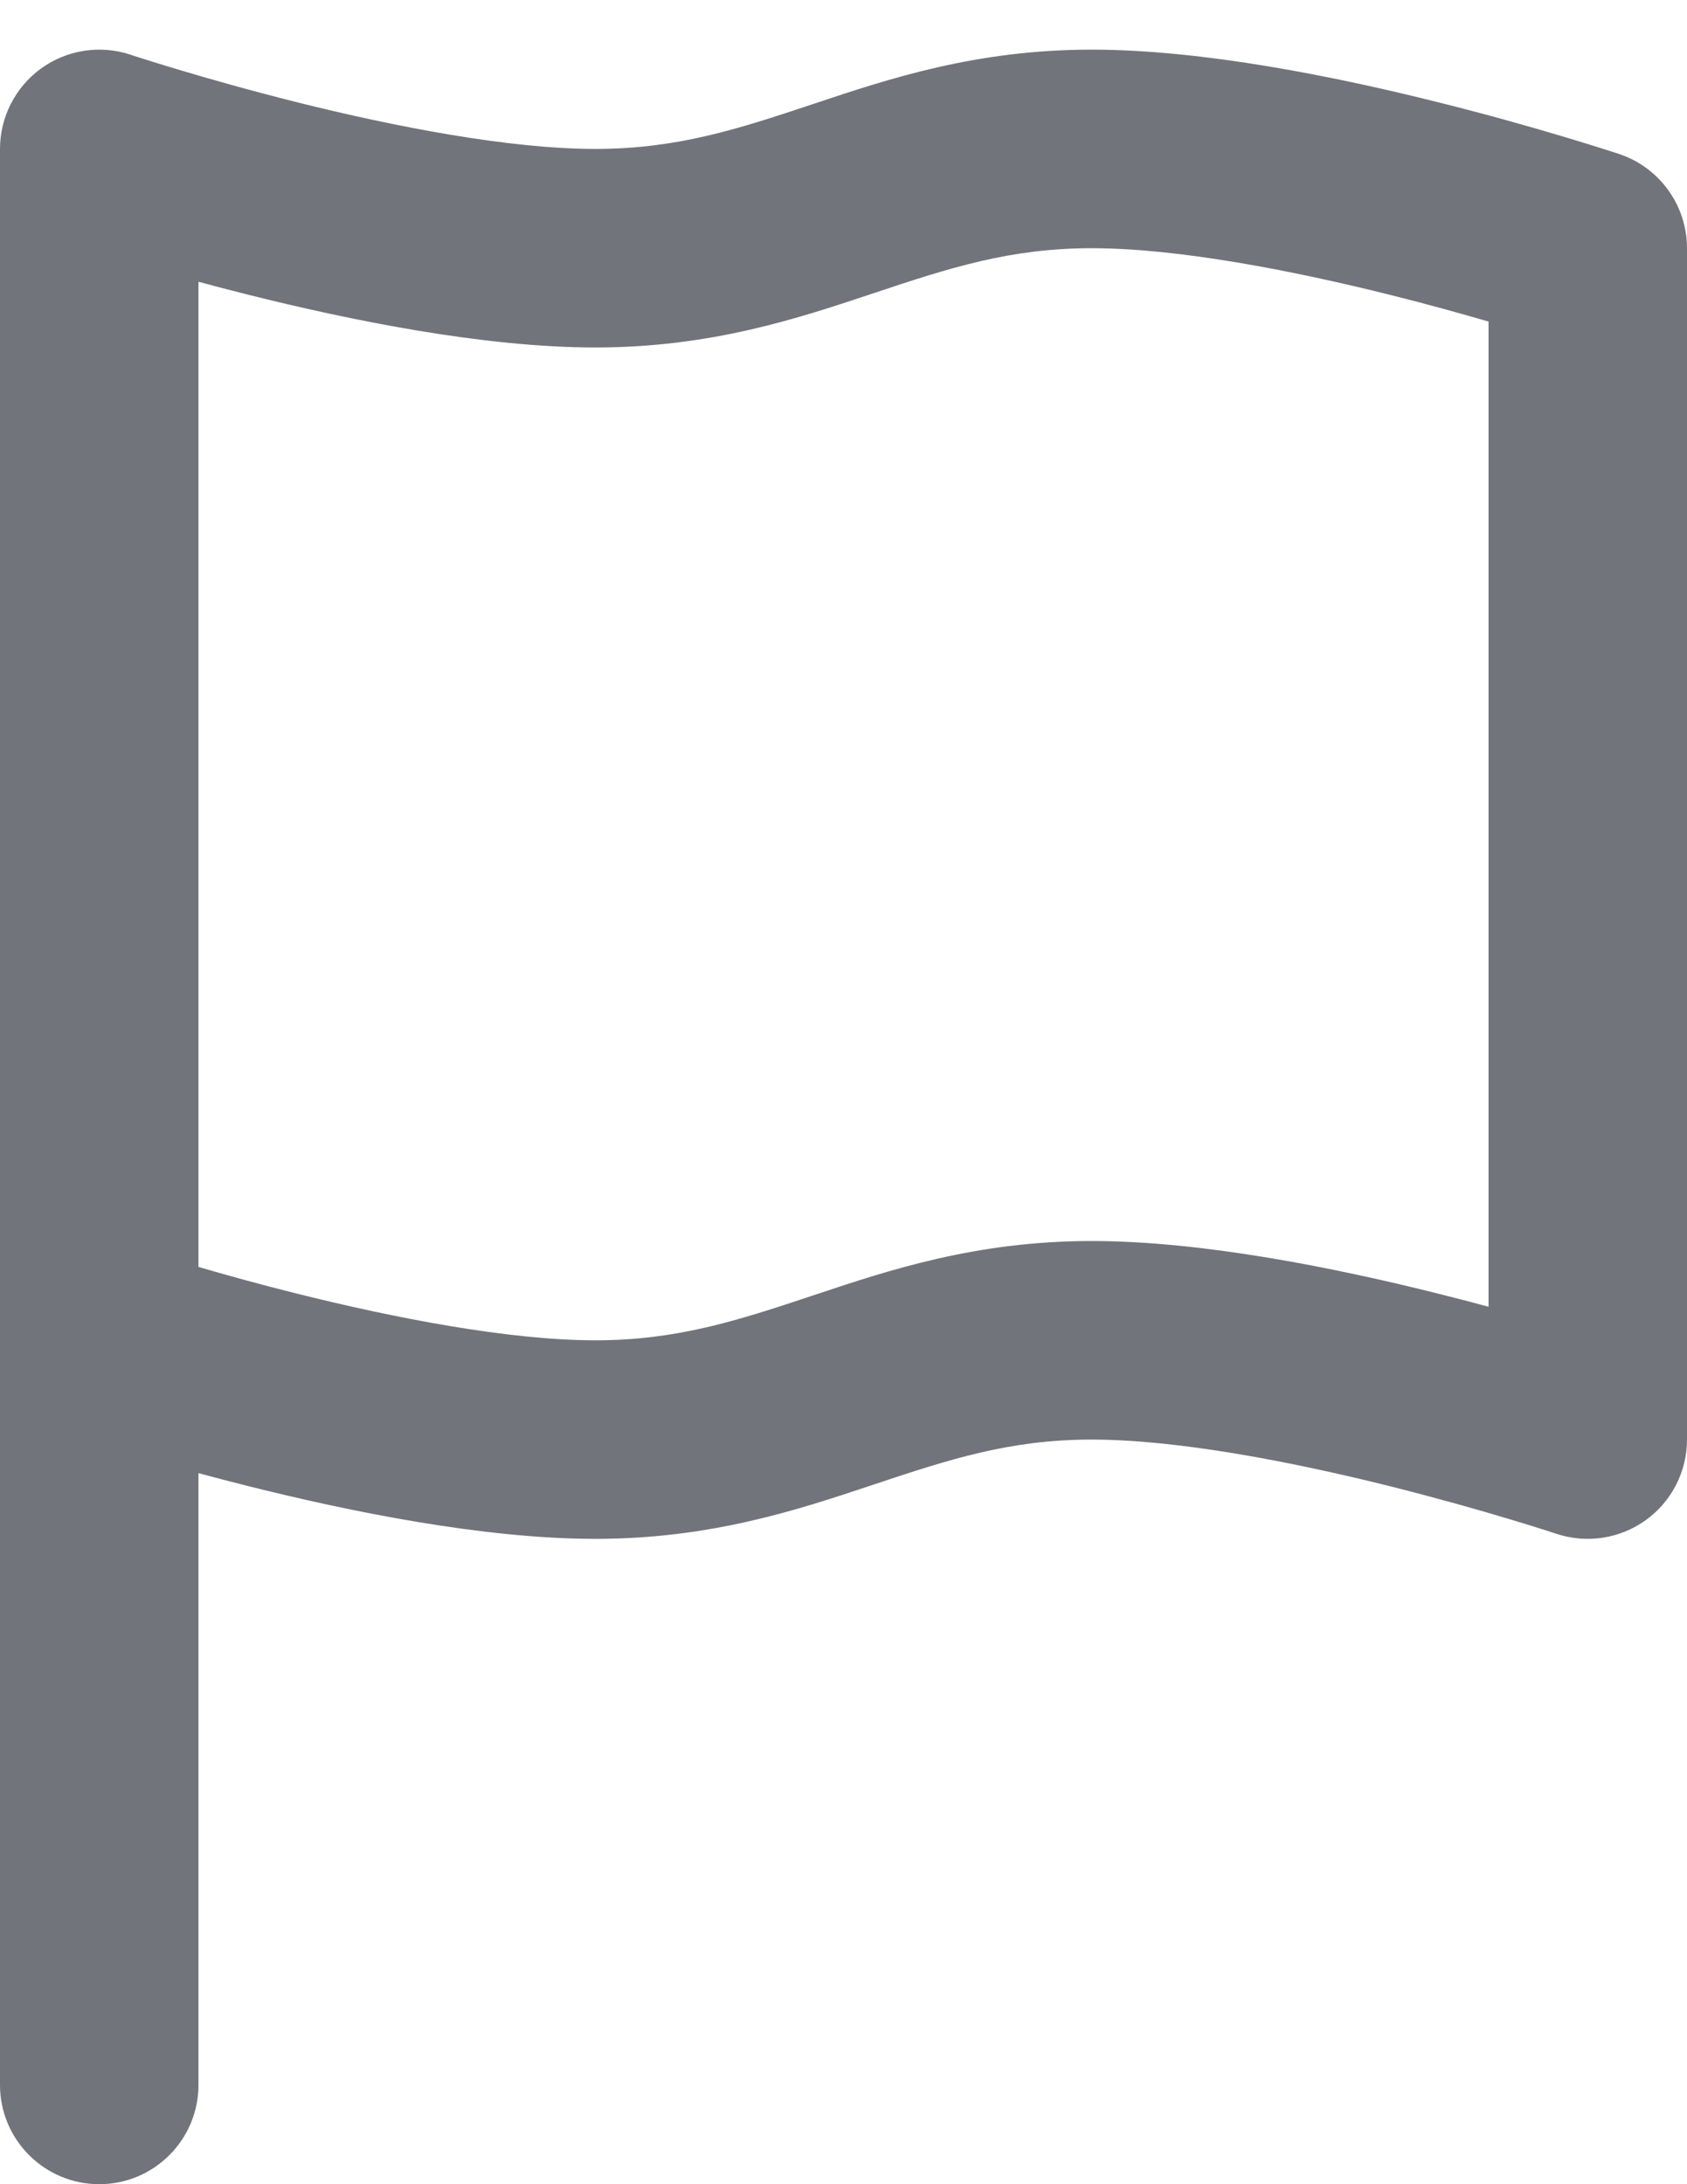 <svg width="17" height="22" viewBox="0 0 17 22" fill="none" xmlns="http://www.w3.org/2000/svg">
<path fill-rule="evenodd" clip-rule="evenodd" d="M1.316 0.551C1.316 0.551 1.316 0.551 1.316 0.551L1.322 0.553L1.344 0.561C1.365 0.567 1.395 0.577 1.436 0.59C1.517 0.616 1.637 0.653 1.787 0.698C2.089 0.789 2.511 0.909 2.993 1.03C3.978 1.276 5.129 1.5 6 1.5C6.822 1.5 7.434 1.301 8.184 1.051L8.214 1.041C8.958 0.793 9.837 0.5 11 0.5C12.129 0.5 13.478 0.776 14.492 1.03C15.011 1.159 15.464 1.289 15.787 1.386C15.949 1.435 16.08 1.475 16.17 1.504C16.216 1.519 16.251 1.53 16.276 1.538L16.305 1.547L16.312 1.55L16.316 1.551C16.316 1.551 16.316 1.551 16 2.5L16.316 1.551C16.724 1.687 17 2.07 17 2.5V14.5C17 14.821 16.846 15.123 16.585 15.311C16.324 15.499 15.989 15.55 15.684 15.449L15.678 15.447L15.656 15.44C15.636 15.433 15.605 15.423 15.564 15.41C15.483 15.384 15.363 15.347 15.213 15.302C14.911 15.211 14.489 15.091 14.008 14.97C13.022 14.724 11.871 14.5 11 14.5C10.178 14.5 9.566 14.699 8.816 14.949L8.786 14.959C8.042 15.207 7.163 15.5 6 15.5C4.871 15.5 3.522 15.224 2.507 14.97C2.33 14.926 2.16 14.881 2 14.838V21C2 21.552 1.552 22 1 22C0.448 22 0 21.552 0 21V1.5C0 1.179 0.155 0.877 0.415 0.689C0.676 0.501 1.011 0.45 1.316 0.551ZM2 12.761C2.275 12.841 2.615 12.936 2.993 13.03C3.978 13.276 5.129 13.5 6 13.5C6.822 13.5 7.434 13.301 8.184 13.051L8.214 13.041C8.958 12.793 9.837 12.5 11 12.5C12.129 12.5 13.478 12.776 14.492 13.03C14.67 13.074 14.84 13.119 15 13.162V3.239C14.725 3.159 14.385 3.064 14.008 2.97C13.022 2.724 11.871 2.5 11 2.5C10.178 2.5 9.566 2.699 8.816 2.949L8.786 2.959C8.042 3.207 7.163 3.5 6 3.5C4.871 3.5 3.522 3.224 2.507 2.97C2.33 2.926 2.16 2.881 2 2.838V12.761Z" fill="#71747A"/>
</svg>
